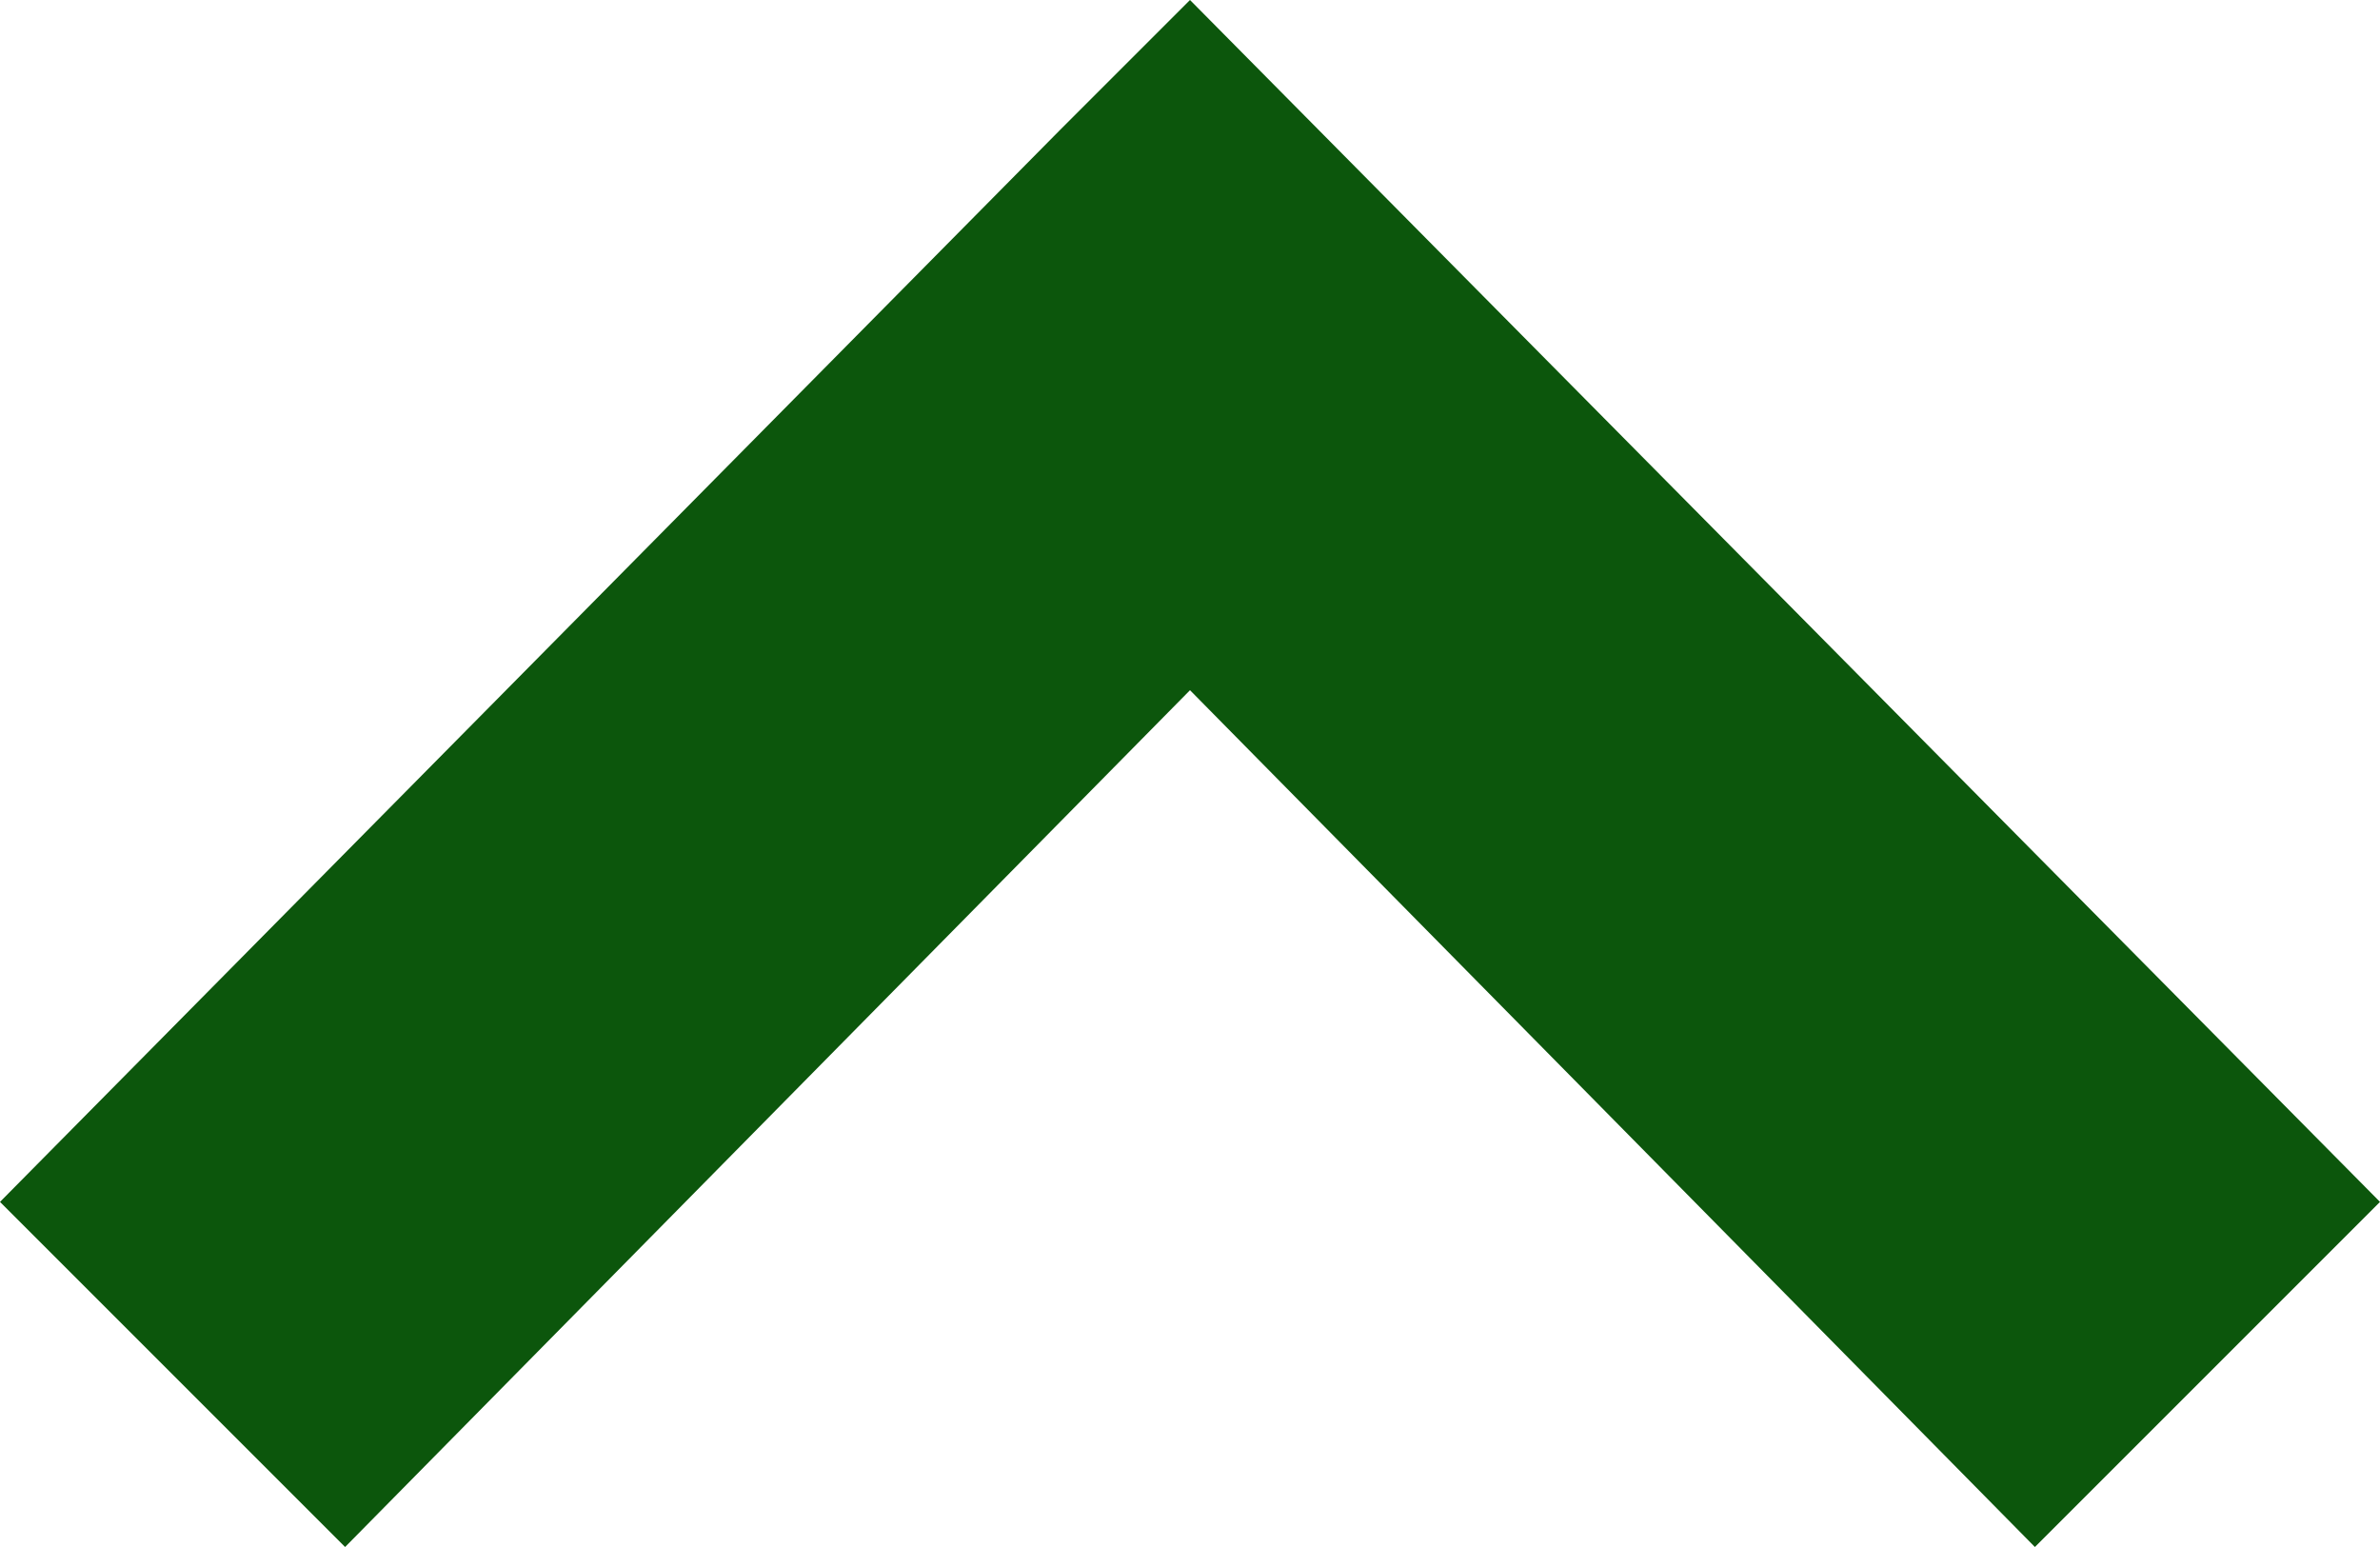 <?xml version="1.0" encoding="utf-8"?>
<!-- Generator: Adobe Illustrator 23.0.3, SVG Export Plug-In . SVG Version: 6.00 Build 0)  -->
<svg version="1.1" id="Layer_1" xmlns="http://www.w3.org/2000/svg" xmlns:xlink="http://www.w3.org/1999/xlink" x="0px" y="0px"
	 viewBox="0 0 20 13" style="enable-background:new 0 0 20 13;" xml:space="preserve">
<style type="text/css">
	.st0{fill:#0C560C;}
</style>
<g>
	<polygon class="st0" points="8.9,1.1 0,10.1 2.9,13 10,5.8 17.1,13 20,10.1 10,0 	"/>
</g>
</svg>
